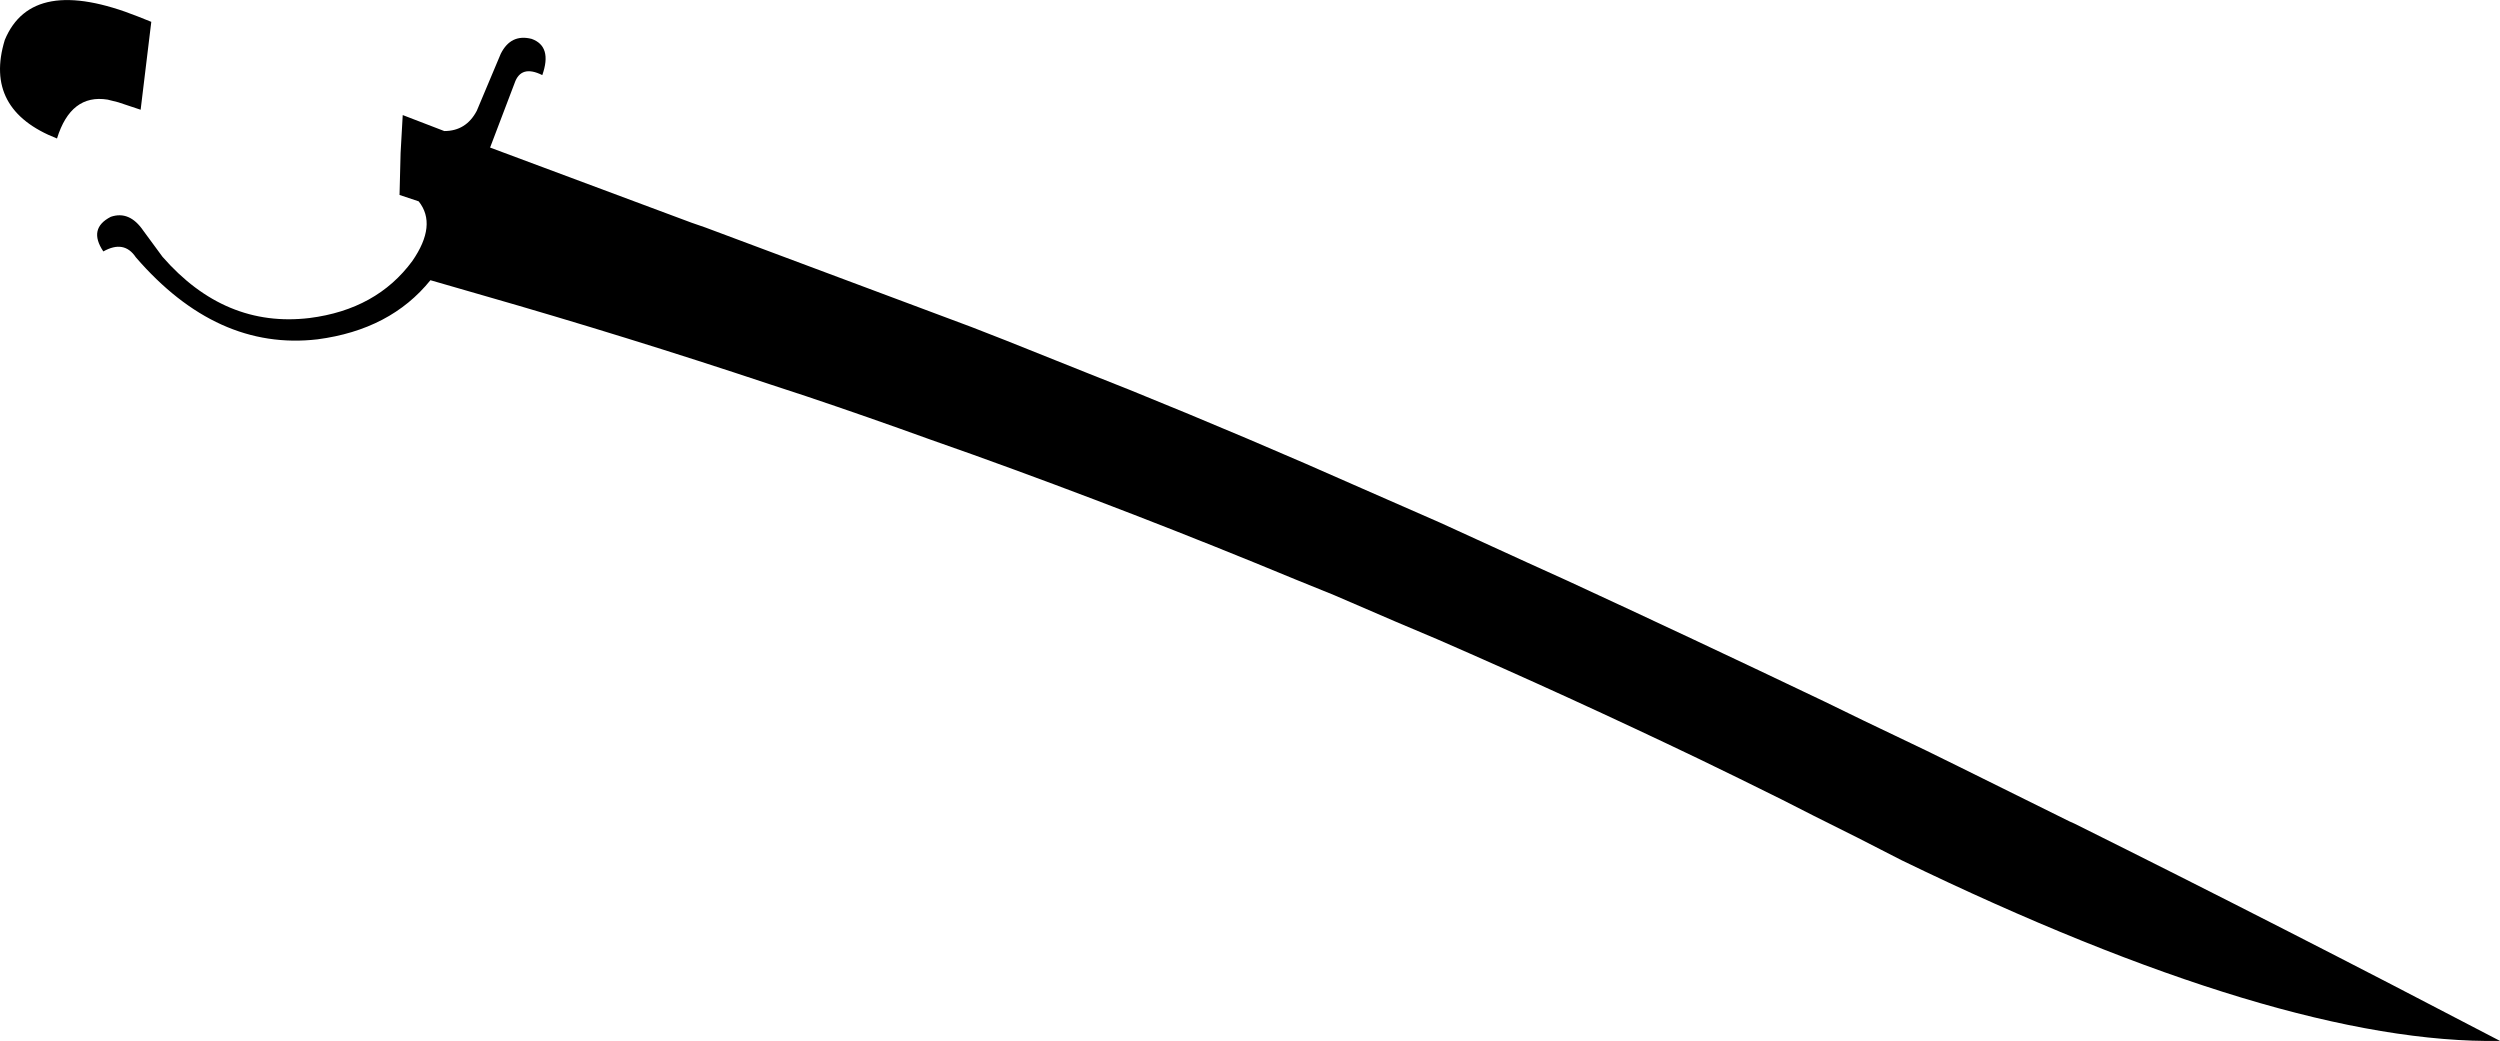 <?xml version="1.0" encoding="UTF-8" standalone="no"?>
<svg xmlns:xlink="http://www.w3.org/1999/xlink" height="97.7px" width="234.65px" xmlns="http://www.w3.org/2000/svg">
  <g transform="matrix(1.0, 0.0, 0.0, 1.0, -132.0, -278.85)">
    <path d="M326.25 355.95 L326.7 356.15 Q346.1 365.8 366.65 376.55 346.2 376.9 310.5 359.6 306.35 357.45 302.2 355.4 L299.15 353.85 295.2 351.9 291.5 350.1 Q279.3 344.25 266.9 338.85 L263.0 337.2 257.2 334.7 253.5 333.2 Q238.55 327.0 223.4 321.55 L219.3 320.1 Q213.5 318.0 207.7 316.05 L204.2 314.9 Q190.85 310.45 177.25 306.55 L172.4 305.15 Q168.65 309.8 161.8 310.7 152.35 311.8 144.75 303.0 143.65 301.35 141.7 302.45 140.25 300.3 142.4 299.2 144.15 298.6 145.45 300.5 L147.25 302.95 Q153.1 309.65 161.05 308.7 167.35 307.9 170.7 303.35 173.05 299.95 171.3 297.75 L169.5 297.15 169.6 293.2 169.8 289.65 173.7 291.15 Q175.75 291.15 176.75 289.25 L179.0 283.9 Q179.95 282.0 181.9 282.5 183.85 283.2 182.9 285.9 180.9 284.9 180.3 286.65 L178.0 292.7 196.9 299.75 198.2 300.2 223.2 309.55 226.4 310.8 234.15 313.9 238.05 315.45 Q249.15 319.95 259.85 324.7 L267.15 327.9 270.65 329.5 275.35 331.65 279.1 333.35 Q290.9 338.8 303.25 344.7 L306.95 346.5 312.8 349.3 315.85 350.8 326.25 355.95 M132.45 282.6 Q135.0 276.45 144.95 280.4 L146.2 280.9 145.2 289.15 143.1 288.45 142.1 288.2 Q138.65 287.65 137.35 291.85 130.45 289.15 132.45 282.6" fill="#000000" fill-rule="evenodd" stroke="none"/>
  </g>
</svg>

